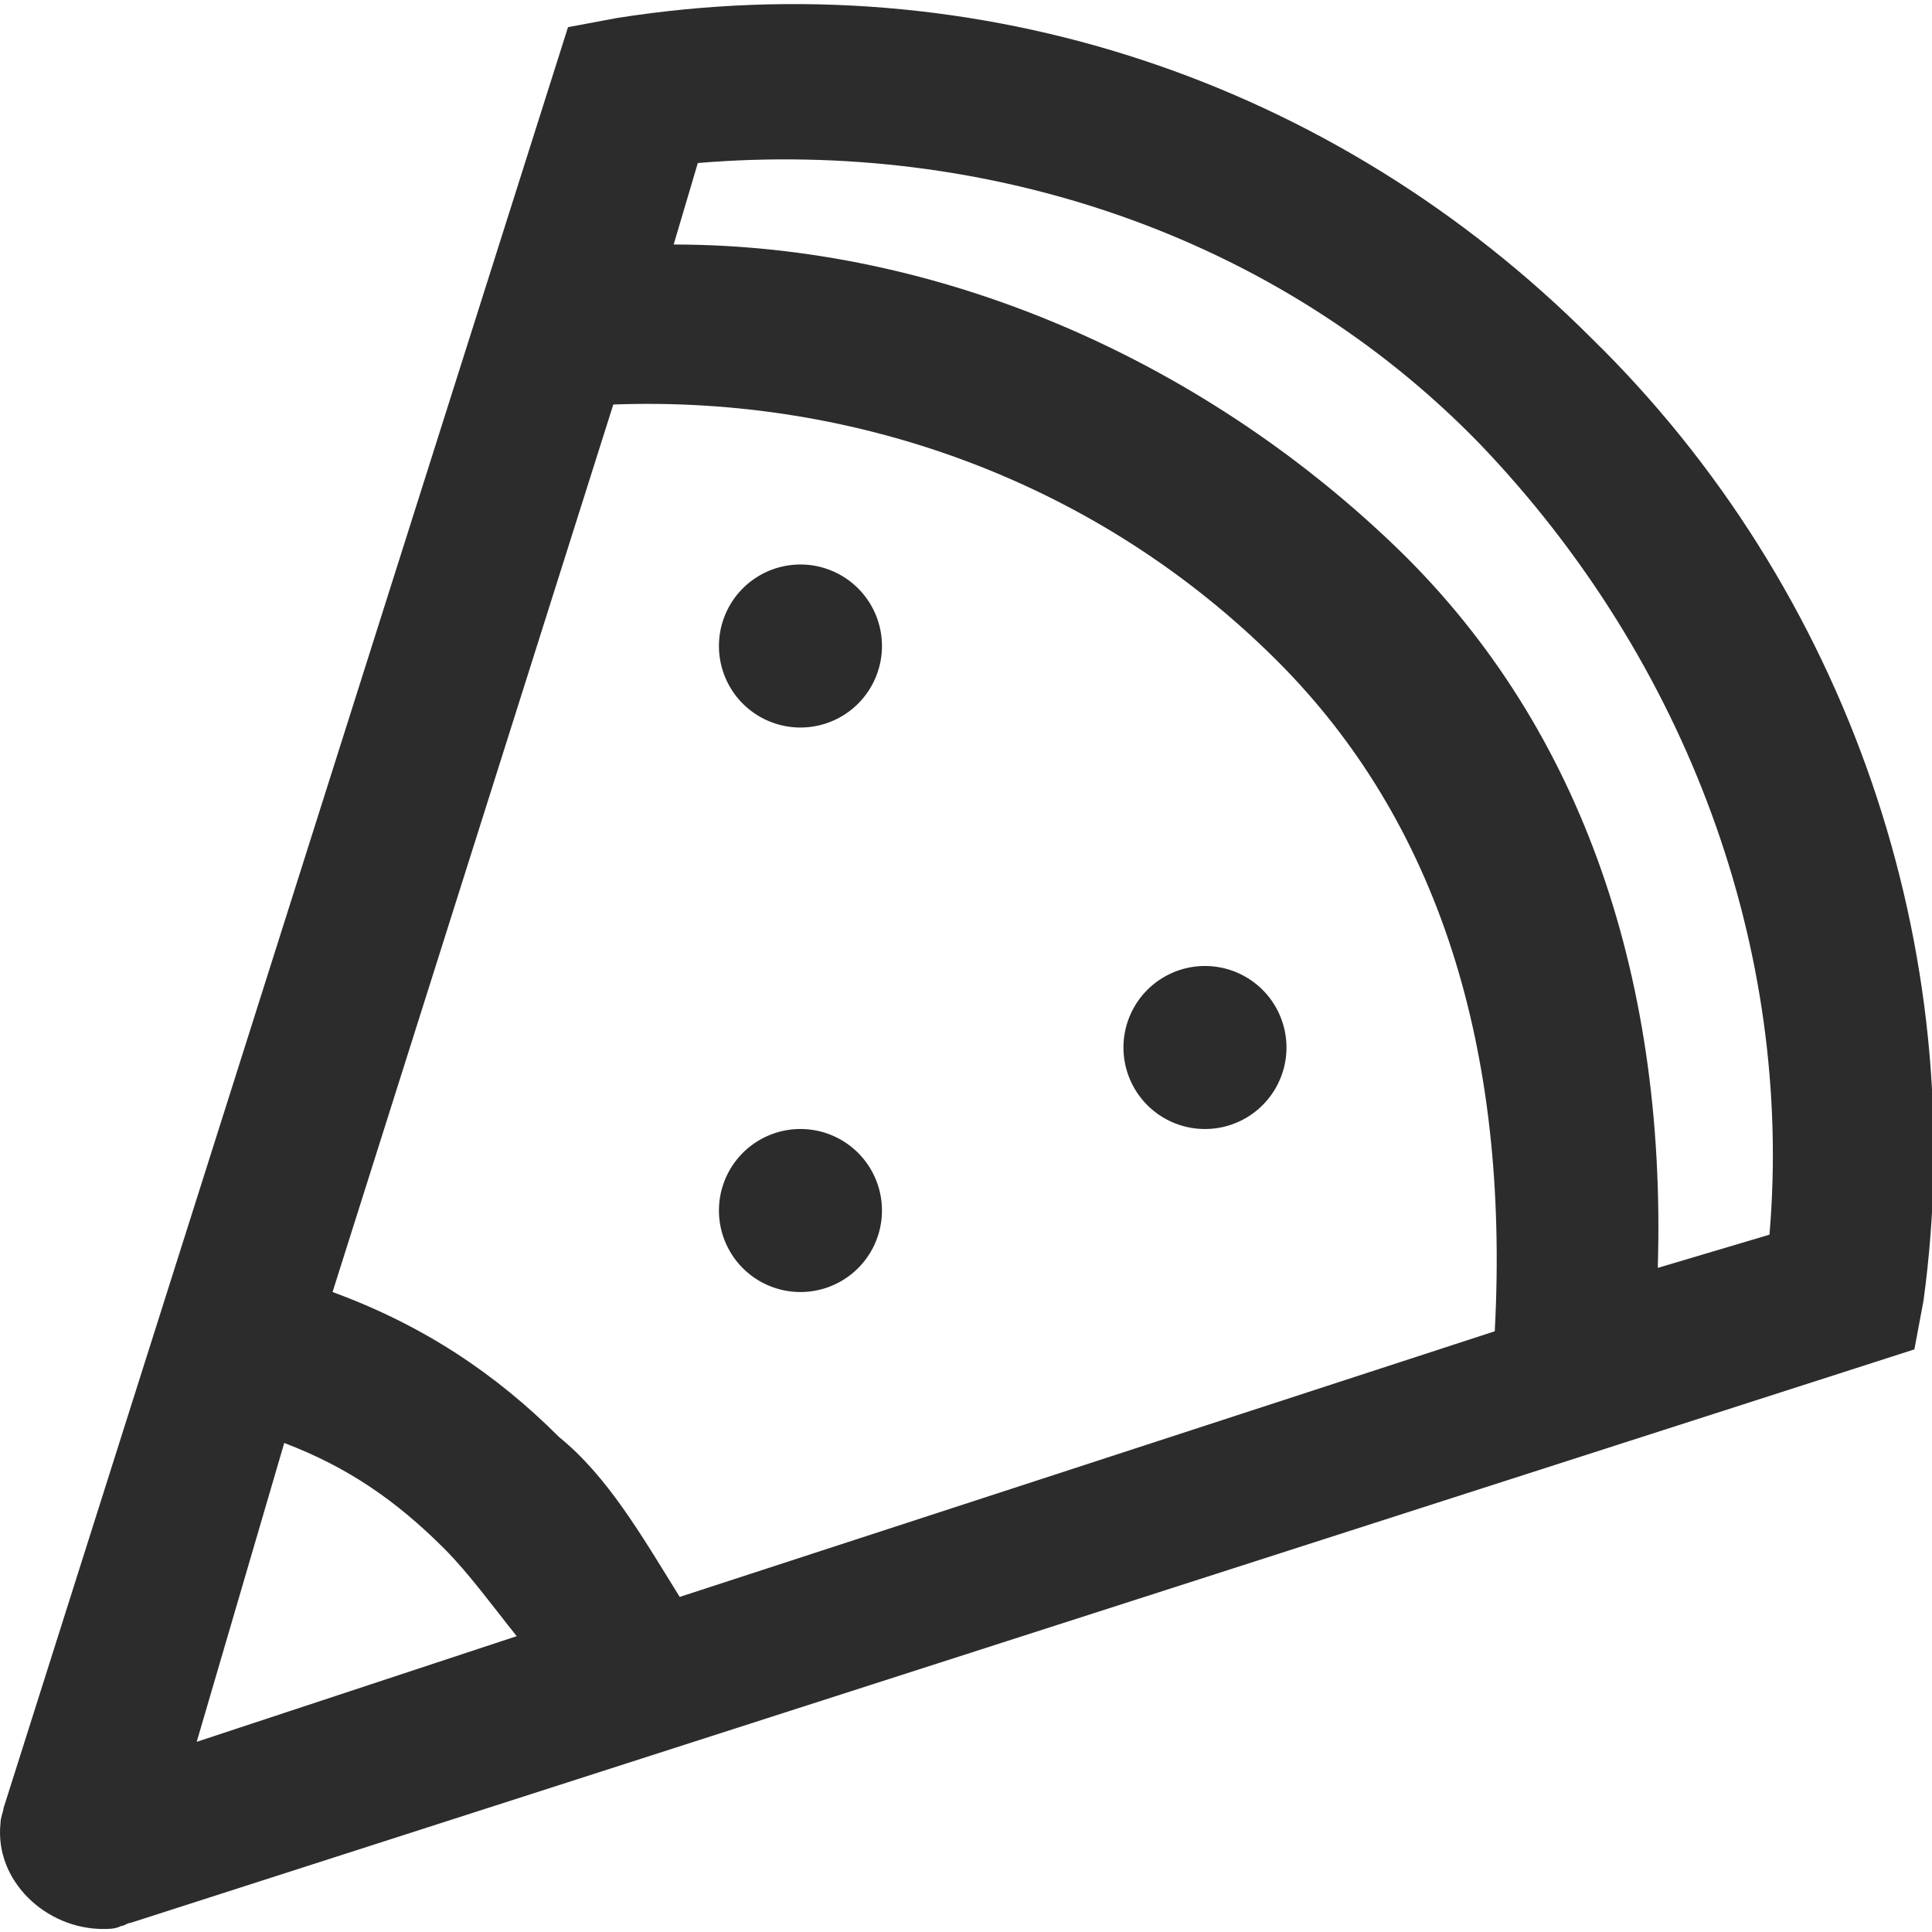 <?xml version="1.0" standalone="no"?><!DOCTYPE svg PUBLIC "-//W3C//DTD SVG 1.1//EN" "http://www.w3.org/Graphics/SVG/1.1/DTD/svg11.dtd"><svg t="1614994920417" class="icon" viewBox="0 0 1024 1024" version="1.1" xmlns="http://www.w3.org/2000/svg" p-id="4525" xmlns:xlink="http://www.w3.org/1999/xlink" width="200" height="200"><defs><style type="text/css"></style></defs><path d="M381.057 641.6a43.2 43.2 0 1 0 86.4 0 43.2 43.2 0 1 0-86.4 0Z" p-id="4526" fill="#2c2c2c"></path><path d="M381.057 342.4a43.2 43.2 0 1 0 86.4 0 43.2 43.2 0 1 0-86.4 0Z" p-id="4527" fill="#2c2c2c"></path><path d="M595.457 555.2a43.2 43.2 0 1 0 86.4 0 43.2 43.2 0 1 0-86.4 0Z" p-id="4528" fill="#2c2c2c"></path><path d="M843.457 179.2C707.457 43.2 518.657-20.8 326.657 9.6l-25.6 4.8-299.2 944c0 1.6-1.6 4.8-1.6 8-3.2 30.4 24 56 54.4 56 3.2 0 6.4 0 9.6-1.6 1.6 0 3.2-1.6 4.8-1.6l945.6-304 4.8-25.6c25.6-185.6-40-377.6-176-510.4zM677.057 350.4c84.8 84.8 123.2 204.8 115.2 355.2l-432 140.8c-20.8-33.6-38.4-64-64-84.8-33.6-33.6-72-59.2-120-76.8l148.8-470.4c129.6-4.8 257.6 41.6 352 136zM150.657 764.8c33.6 12.8 59.2 30.4 84.8 56 12.8 12.8 25.6 30.4 38.4 46.4L104.257 923.2l46.4-158.4z m787.2-110.4L878.657 672c4.8-158.4-43.2-291.2-140.8-384-102.4-97.6-240-158.4-380.8-158.4l12.8-43.2c153.6-12.8 307.2 38.4 414.4 148.8 110.4 115.2 166.4 268.8 153.6 419.2z" p-id="4529" fill="#2c2c2c"></path></svg>